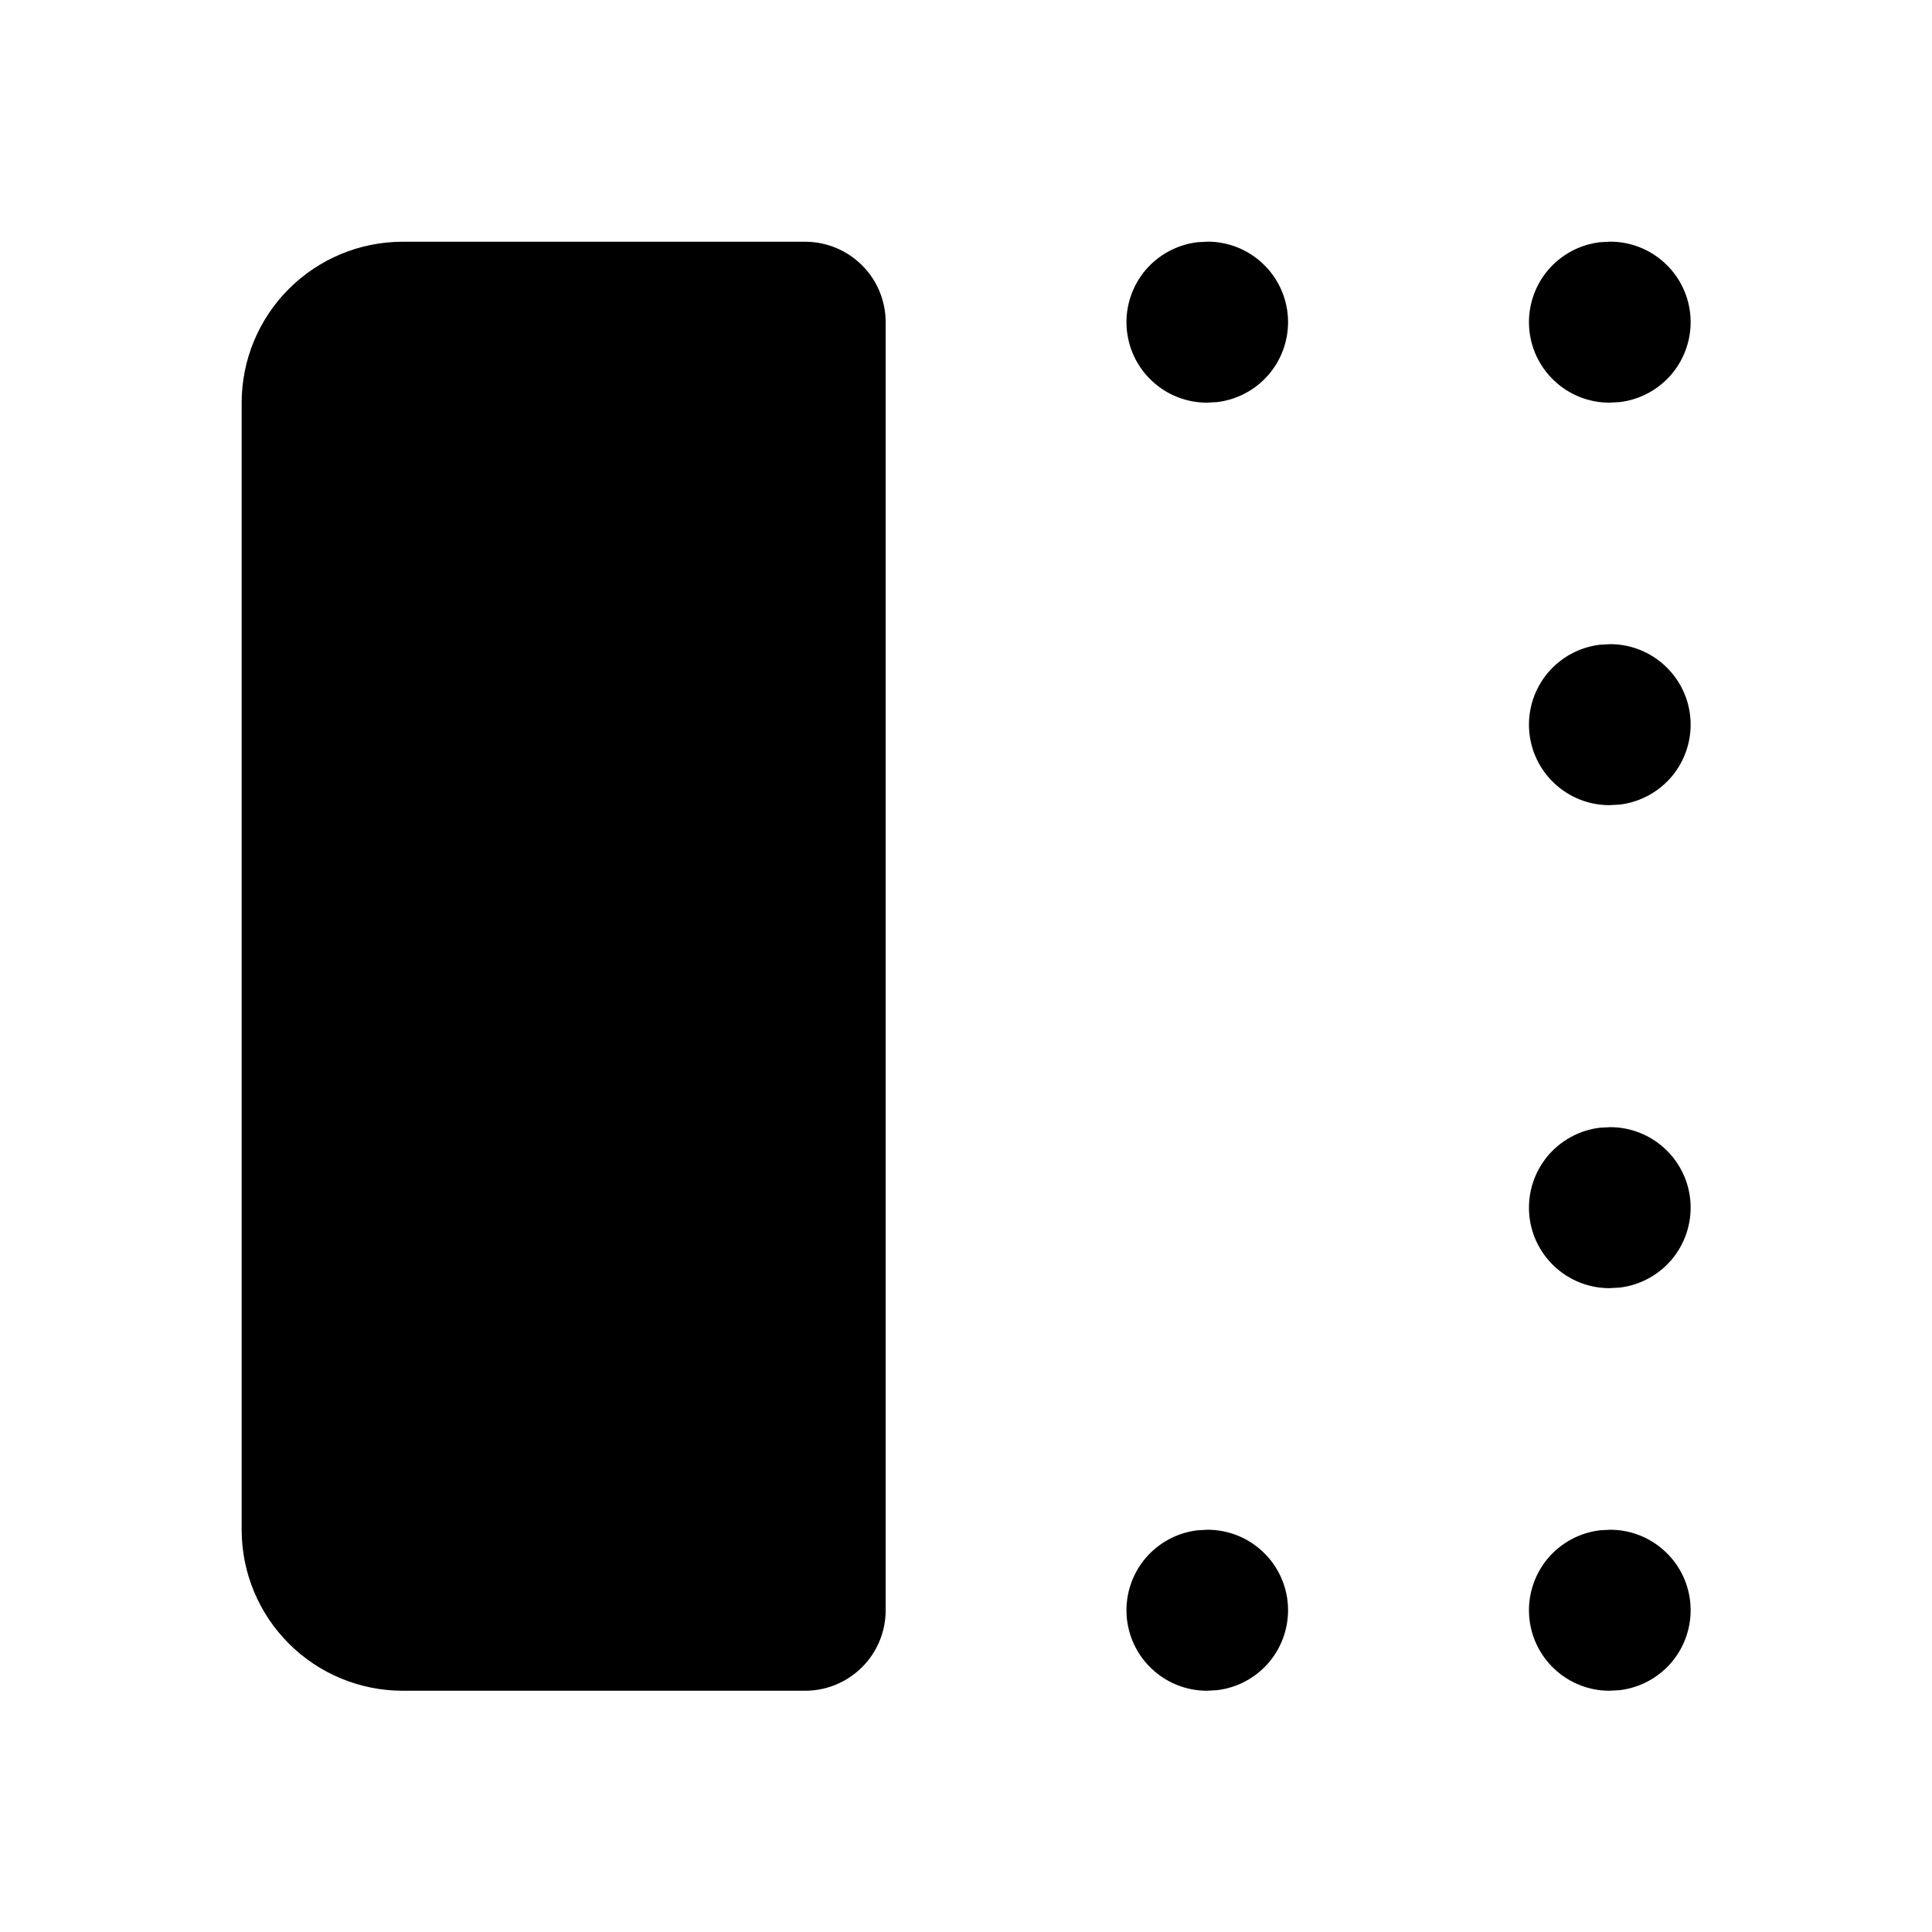 <svg width="24" height="24" viewBox="0 0 24 24" fill="none" xmlns="http://www.w3.org/2000/svg">
<path d="M10.002 3.003H5.002C4.472 3.003 3.963 3.214 3.588 3.589C3.213 3.964 3.002 4.473 3.002 5.003V19.003C3.002 19.534 3.213 20.042 3.588 20.417C3.963 20.792 4.472 21.003 5.002 21.003H10.002C10.267 21.003 10.521 20.898 10.709 20.71C10.897 20.523 11.002 20.268 11.002 20.003V4.003C11.002 3.738 10.897 3.483 10.709 3.296C10.521 3.108 10.267 3.003 10.002 3.003Z" fill="currentColor"/>
<path d="M15.002 19.003C15.257 19.003 15.502 19.101 15.687 19.276C15.873 19.451 15.984 19.69 15.999 19.944C16.014 20.199 15.931 20.449 15.768 20.645C15.604 20.84 15.372 20.966 15.119 20.996L14.992 21.003C14.737 21.003 14.492 20.905 14.307 20.73C14.121 20.555 14.01 20.316 13.995 20.062C13.98 19.807 14.063 19.557 14.226 19.361C14.39 19.166 14.622 19.04 14.875 19.01L15.002 19.003Z" fill="currentColor"/>
<path d="M20.003 19.003C20.258 19.003 20.503 19.101 20.688 19.276C20.874 19.451 20.985 19.69 21 19.944C21.015 20.199 20.932 20.449 20.769 20.645C20.605 20.84 20.373 20.966 20.12 20.996L19.992 21.003C19.737 21.003 19.492 20.905 19.307 20.73C19.121 20.555 19.01 20.316 18.995 20.062C18.98 19.807 19.063 19.557 19.226 19.361C19.39 19.166 19.622 19.04 19.875 19.01L20.003 19.003Z" fill="currentColor"/>
<path d="M20.003 14.002C20.258 14.002 20.503 14.1 20.688 14.275C20.874 14.45 20.985 14.689 21 14.943C21.015 15.198 20.932 15.448 20.769 15.644C20.605 15.839 20.373 15.965 20.12 15.995L19.992 16.002C19.737 16.002 19.492 15.904 19.307 15.729C19.121 15.554 19.01 15.315 18.995 15.061C18.98 14.806 19.063 14.556 19.226 14.36C19.39 14.165 19.622 14.039 19.875 14.009L20.003 14.002Z" fill="currentColor"/>
<path d="M20.003 8.002C20.258 8.002 20.503 8.1 20.688 8.275C20.874 8.45 20.985 8.689 21 8.943C21.015 9.198 20.932 9.448 20.769 9.644C20.605 9.839 20.373 9.965 20.12 9.995L19.992 10.002C19.737 10.002 19.492 9.904 19.307 9.729C19.121 9.554 19.01 9.315 18.995 9.061C18.98 8.806 19.063 8.556 19.226 8.36C19.39 8.165 19.622 8.039 19.875 8.009L20.003 8.002Z" fill="currentColor"/>
<path d="M20.003 3.002C20.258 3.002 20.503 3.1 20.688 3.275C20.874 3.45 20.985 3.689 21 3.943C21.015 4.198 20.932 4.448 20.769 4.644C20.605 4.839 20.373 4.965 20.12 4.995L19.992 5.002C19.737 5.002 19.492 4.904 19.307 4.729C19.121 4.554 19.01 4.315 18.995 4.061C18.98 3.806 19.063 3.556 19.226 3.36C19.39 3.165 19.622 3.039 19.875 3.009L20.003 3.002Z" fill="currentColor"/>
<path d="M15.002 3.002C15.257 3.002 15.502 3.1 15.687 3.275C15.873 3.45 15.984 3.689 15.999 3.943C16.014 4.198 15.931 4.448 15.768 4.644C15.604 4.839 15.372 4.965 15.119 4.995L14.992 5.002C14.737 5.002 14.492 4.904 14.307 4.729C14.121 4.554 14.01 4.315 13.995 4.061C13.98 3.806 14.063 3.556 14.226 3.36C14.39 3.165 14.622 3.039 14.875 3.009L15.002 3.002Z" fill="currentColor"/>
</svg>
